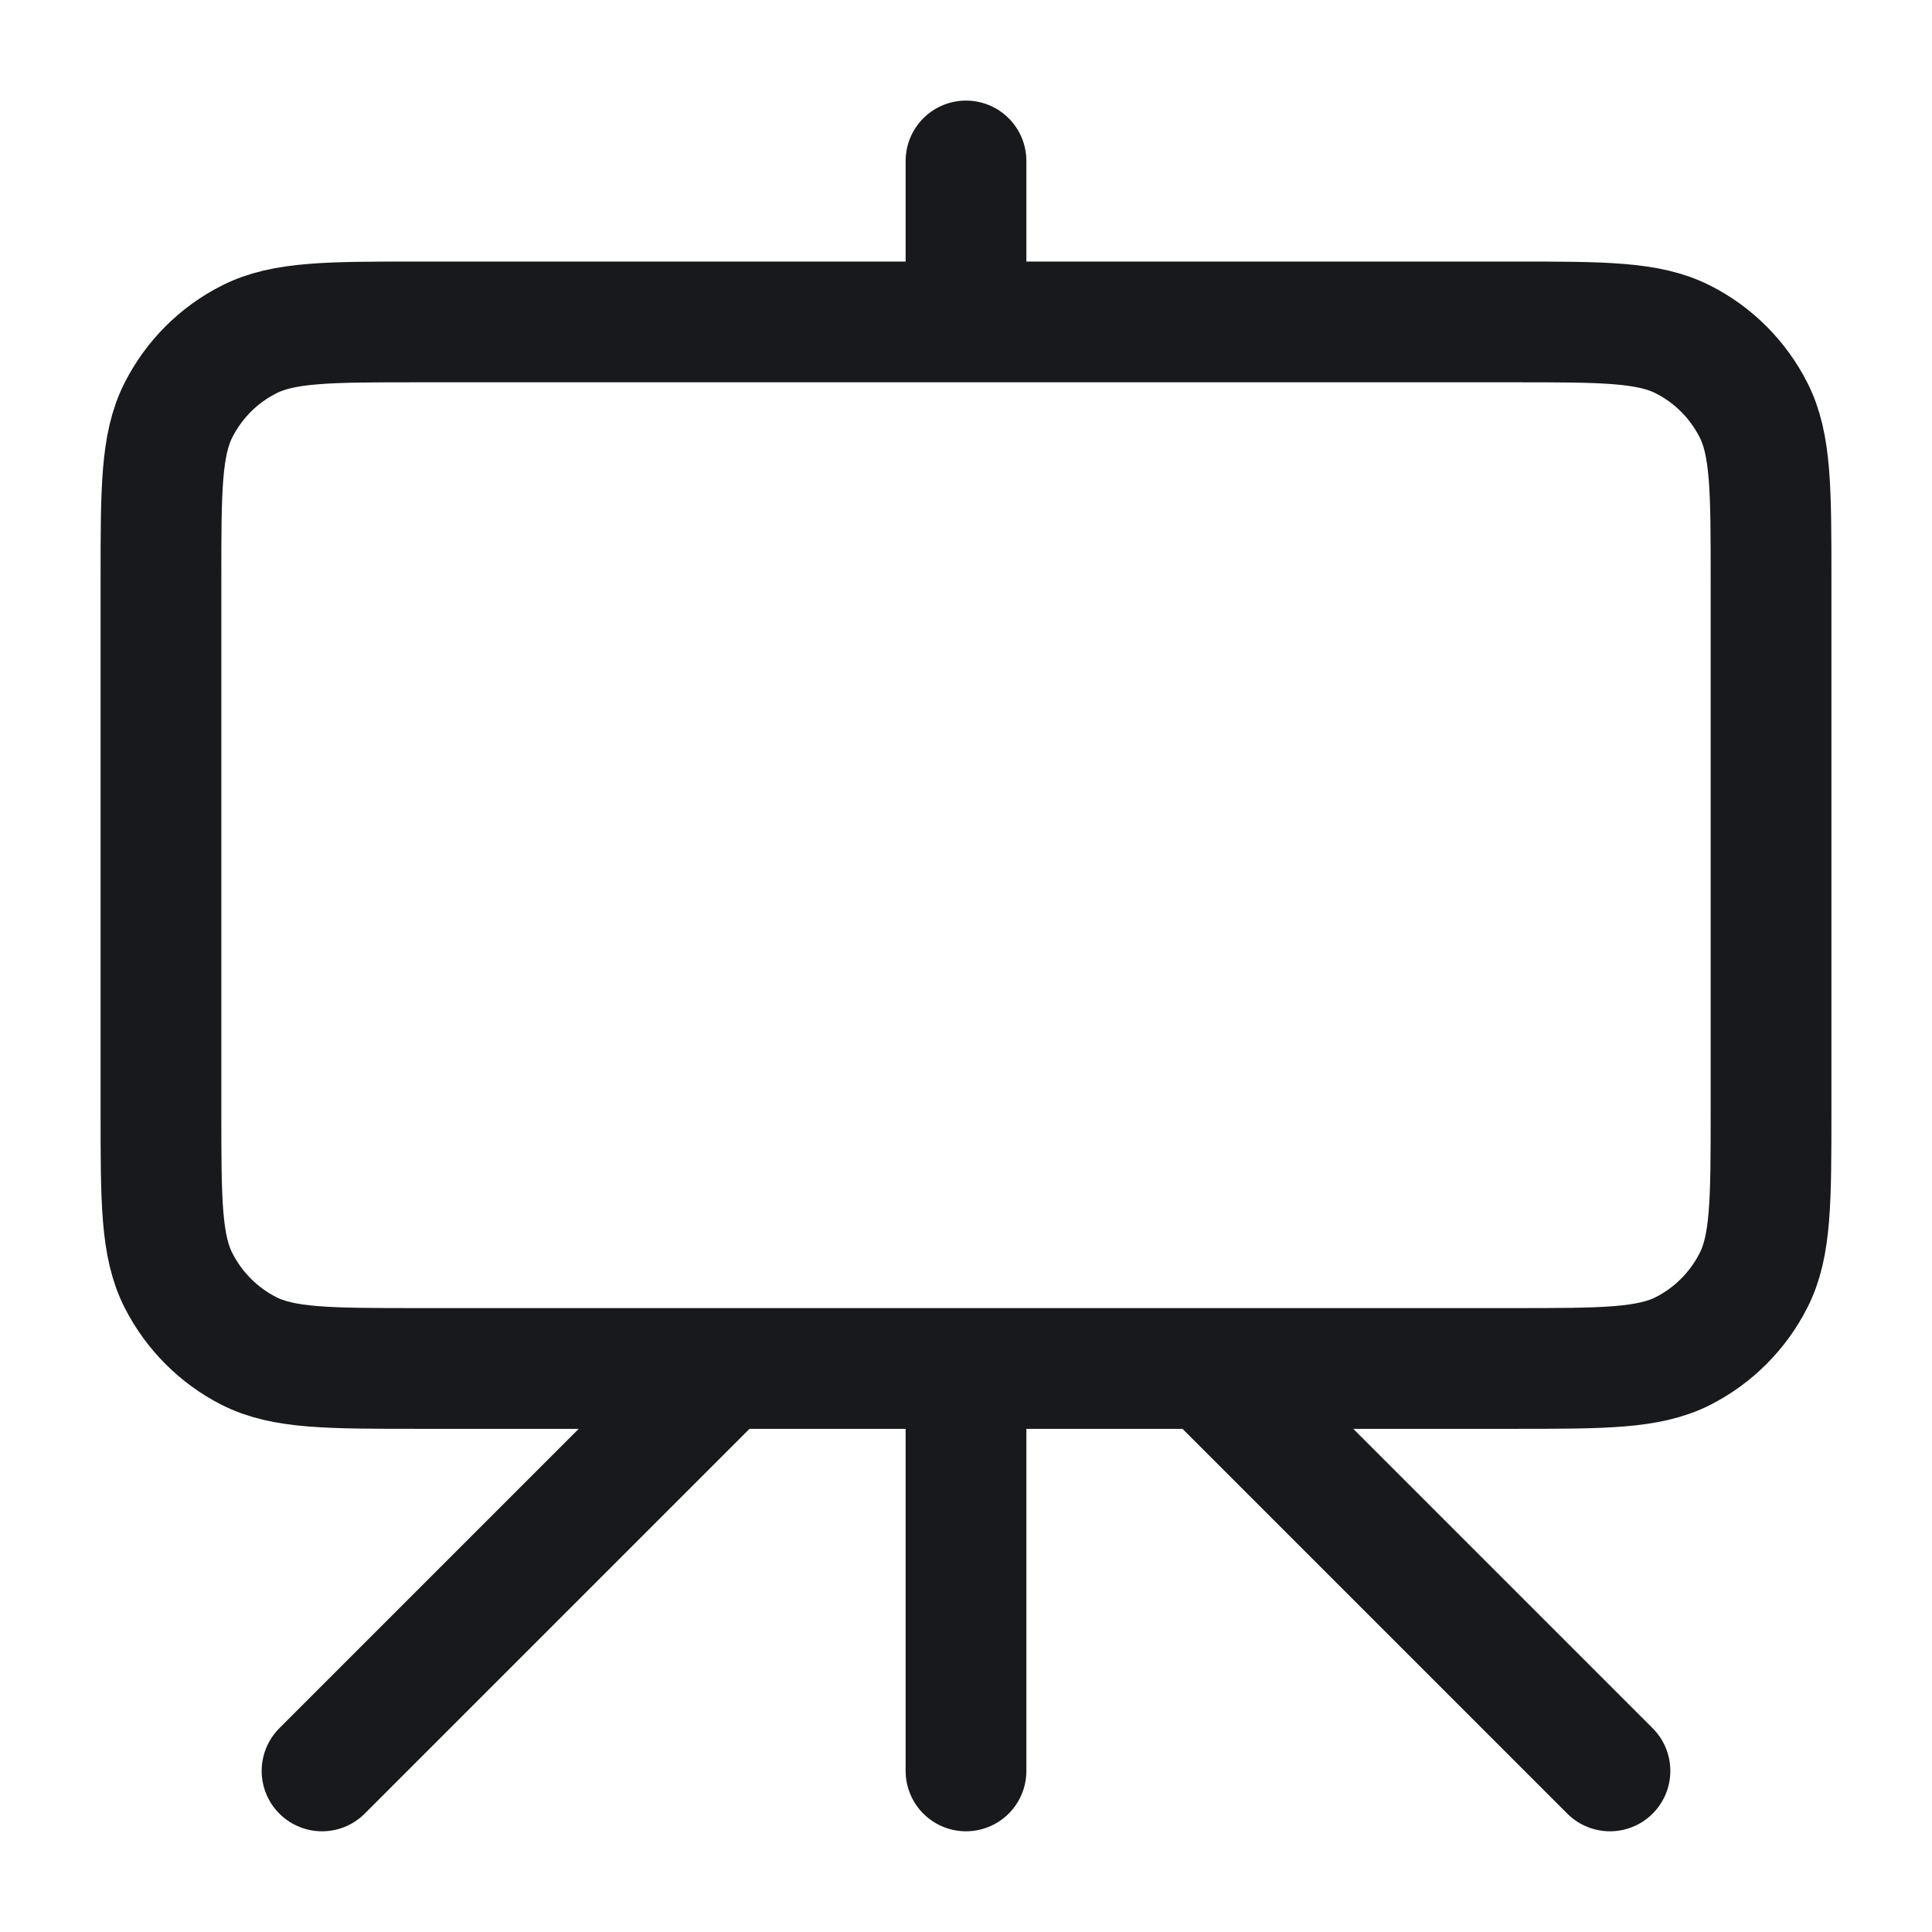 <svg width="16" height="16" viewBox="0 0 16 16" fill="none" xmlns="http://www.w3.org/2000/svg">
<g clip-path="url(#clip0_762_1845)">
<path d="M6 11.333L2.667 14.666M10 11.333L13.333 14.666M8 1.333V2.666M8 14.666V11.333M3.467 11.333H12.533C13.28 11.333 13.653 11.333 13.939 11.188C14.19 11.06 14.393 10.856 14.521 10.605C14.667 10.32 14.667 9.946 14.667 9.2V4.8C14.667 4.053 14.667 3.68 14.521 3.394C14.393 3.143 14.19 2.939 13.939 2.812C13.653 2.666 13.28 2.666 12.533 2.666H3.467C2.72 2.666 2.347 2.666 2.061 2.812C1.81 2.939 1.607 3.143 1.479 3.394C1.333 3.68 1.333 4.053 1.333 4.8V9.2C1.333 9.946 1.333 10.32 1.479 10.605C1.607 10.856 1.81 11.06 2.061 11.188C2.347 11.333 2.72 11.333 3.467 11.333Z" stroke="#17191C" stroke-linecap="round" stroke-linejoin="round"/>
</g>
<defs>
<clipPath id="clip0_762_1845">
<rect width="16" height="16" fill="white"/>
</clipPath>
</defs>
</svg>
